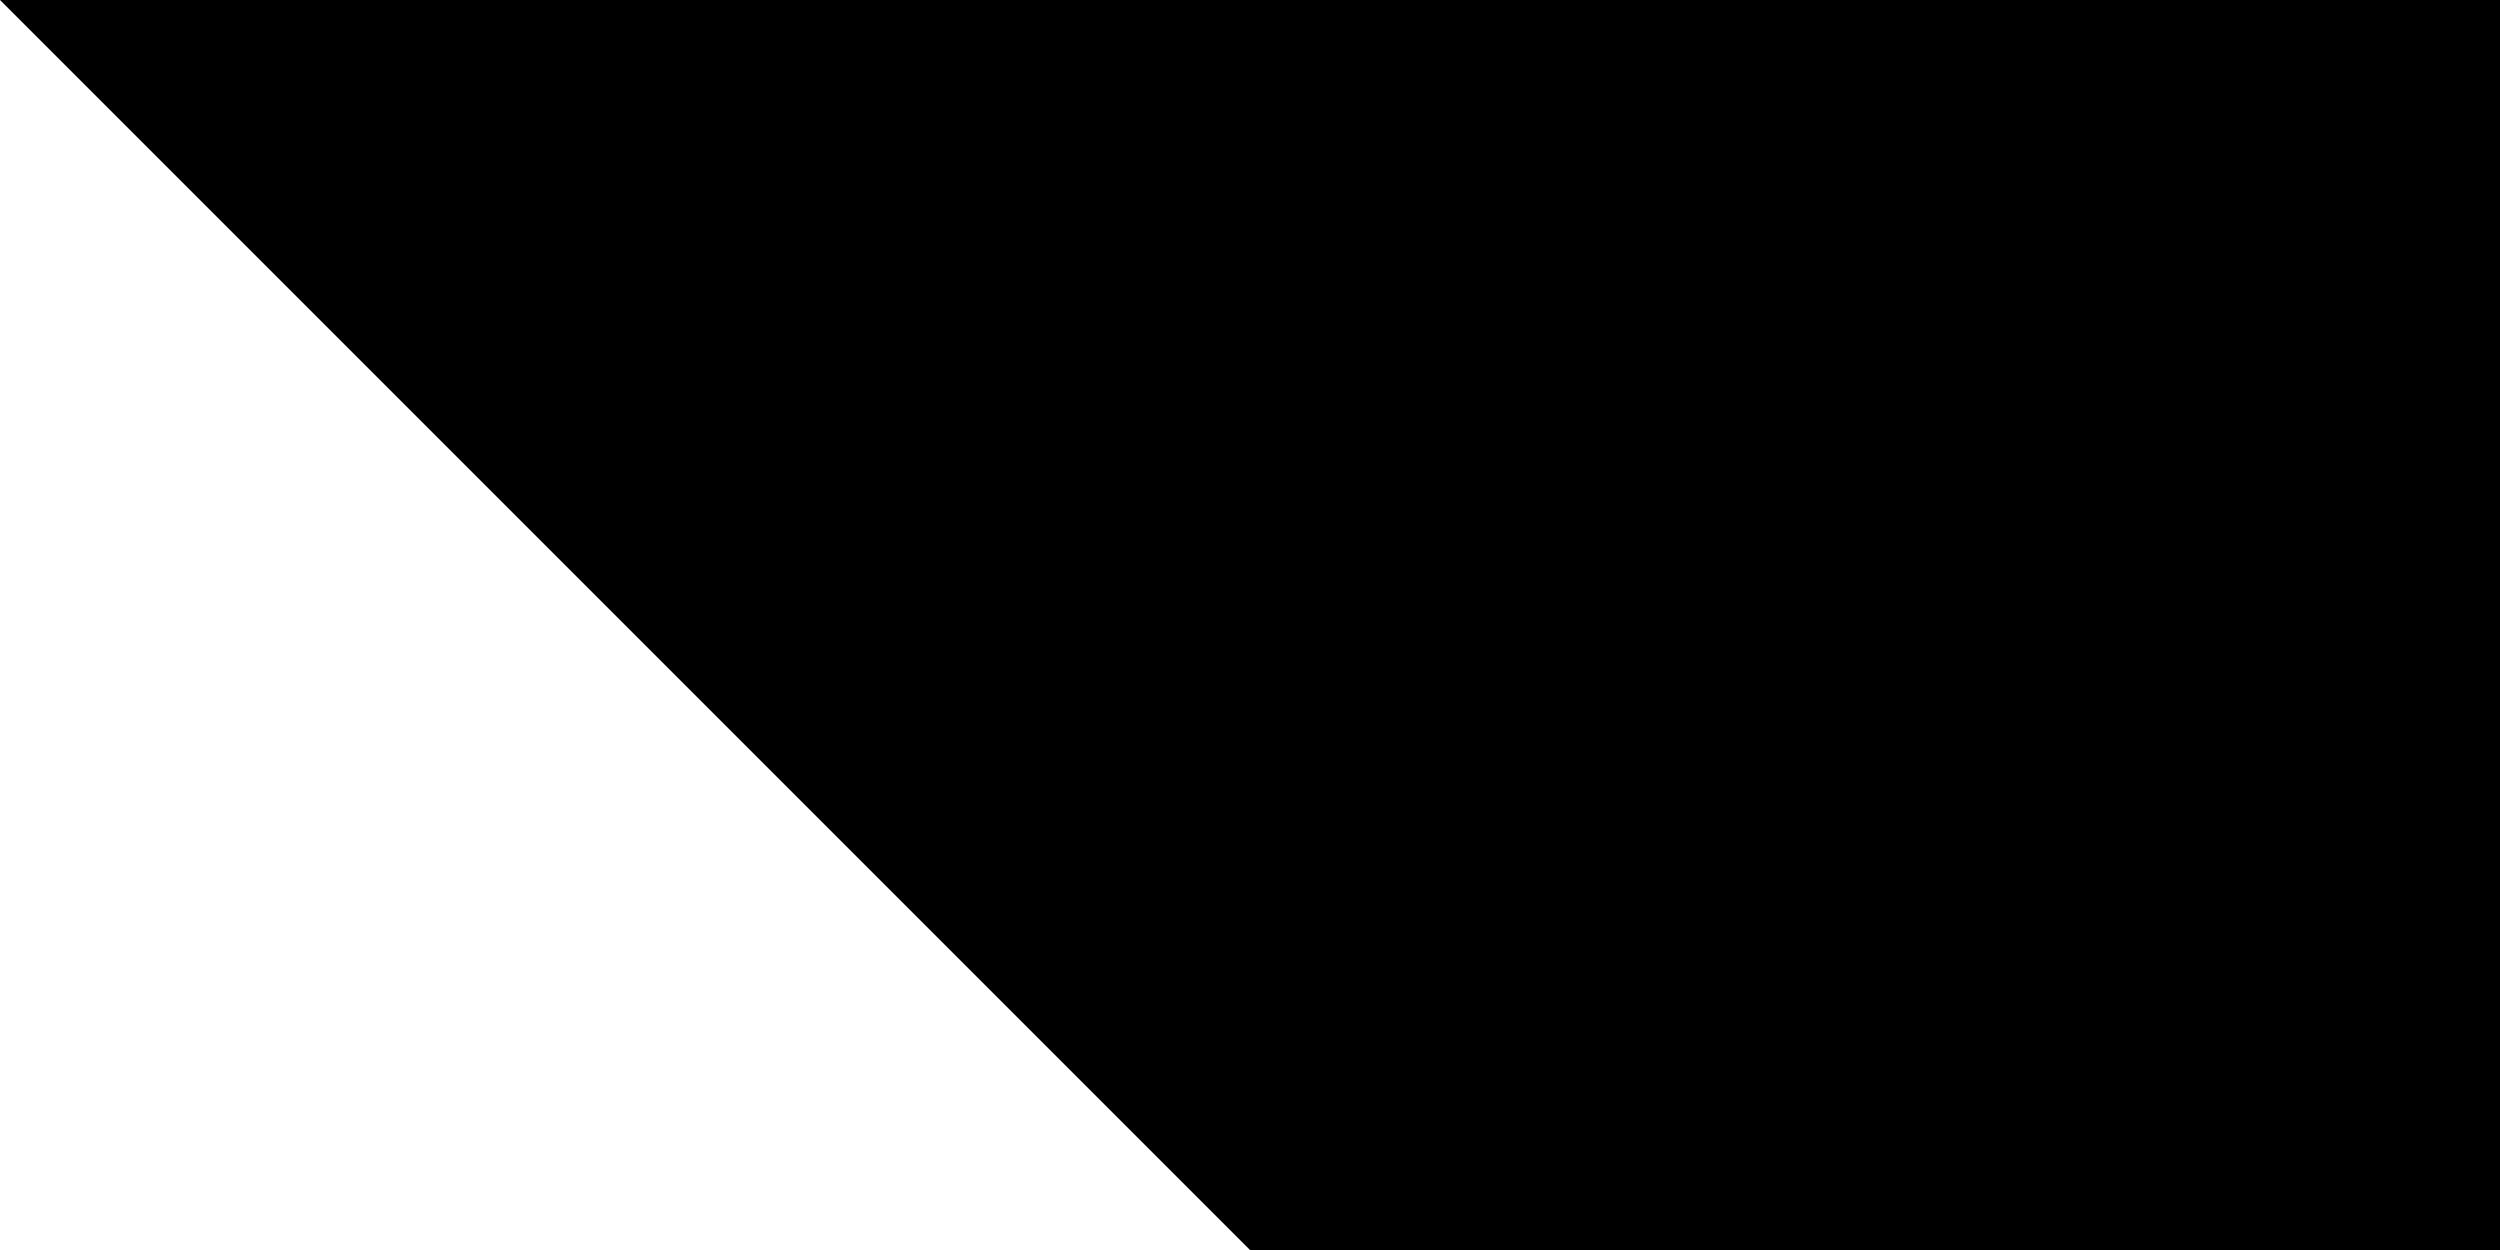 <svg xmlns="http://www.w3.org/2000/svg" width="32" height="16"><path d="M 0,0 H 1100 V 800 H 0 Z" fill="#fff"/><path d="M 0,75 H 1100 V 200 H 0 Z" fill="#0038b8"/><path d="M 0,600 H 1100 V 725 H 0 Z" fill="#0038b8"/><path d="M 423.816,472.853 H 676.184 L 550,254.295 Z m 126.184,72.853 126.184,-218.558 H 423.816 Z" fill="none" stroke="#0038b8" stroke-width="27.5"/><path id="path-b796" d="m m0 81 m0 81 m0 65 m0 65 m0 65 m0 65 m0 65 m0 65 m0 65 m0 65 m0 65 m0 65 m0 65 m0 65 m0 65 m0 65 m0 65 m0 65 m0 65 m0 65 m0 78 m0 122 m0 88 m0 87 m0 112 m0 43 m0 74 m0 109 m0 88 m0 116 m0 54 m0 116 m0 102 m0 106 m0 109 m0 67 m0 47 m0 86 m0 79 m0 86 m0 80 m0 48 m0 43 m0 105 m0 115 m0 87 m0 83 m0 110 m0 48 m0 88 m0 67 m0 57 m0 87 m0 74 m0 76 m0 43 m0 73 m0 109 m0 56 m0 118 m0 54 m0 77 m0 110 m0 119 m0 86 m0 54 m0 80 m0 90 m0 117 m0 74 m0 121 m0 100 m0 121 m0 72 m0 102 m0 55 m0 118 m0 73 m0 97 m0 102 m0 101 m0 119 m0 66 m0 65 m0 83 m0 65 m0 61 m0 61"/>
</svg>